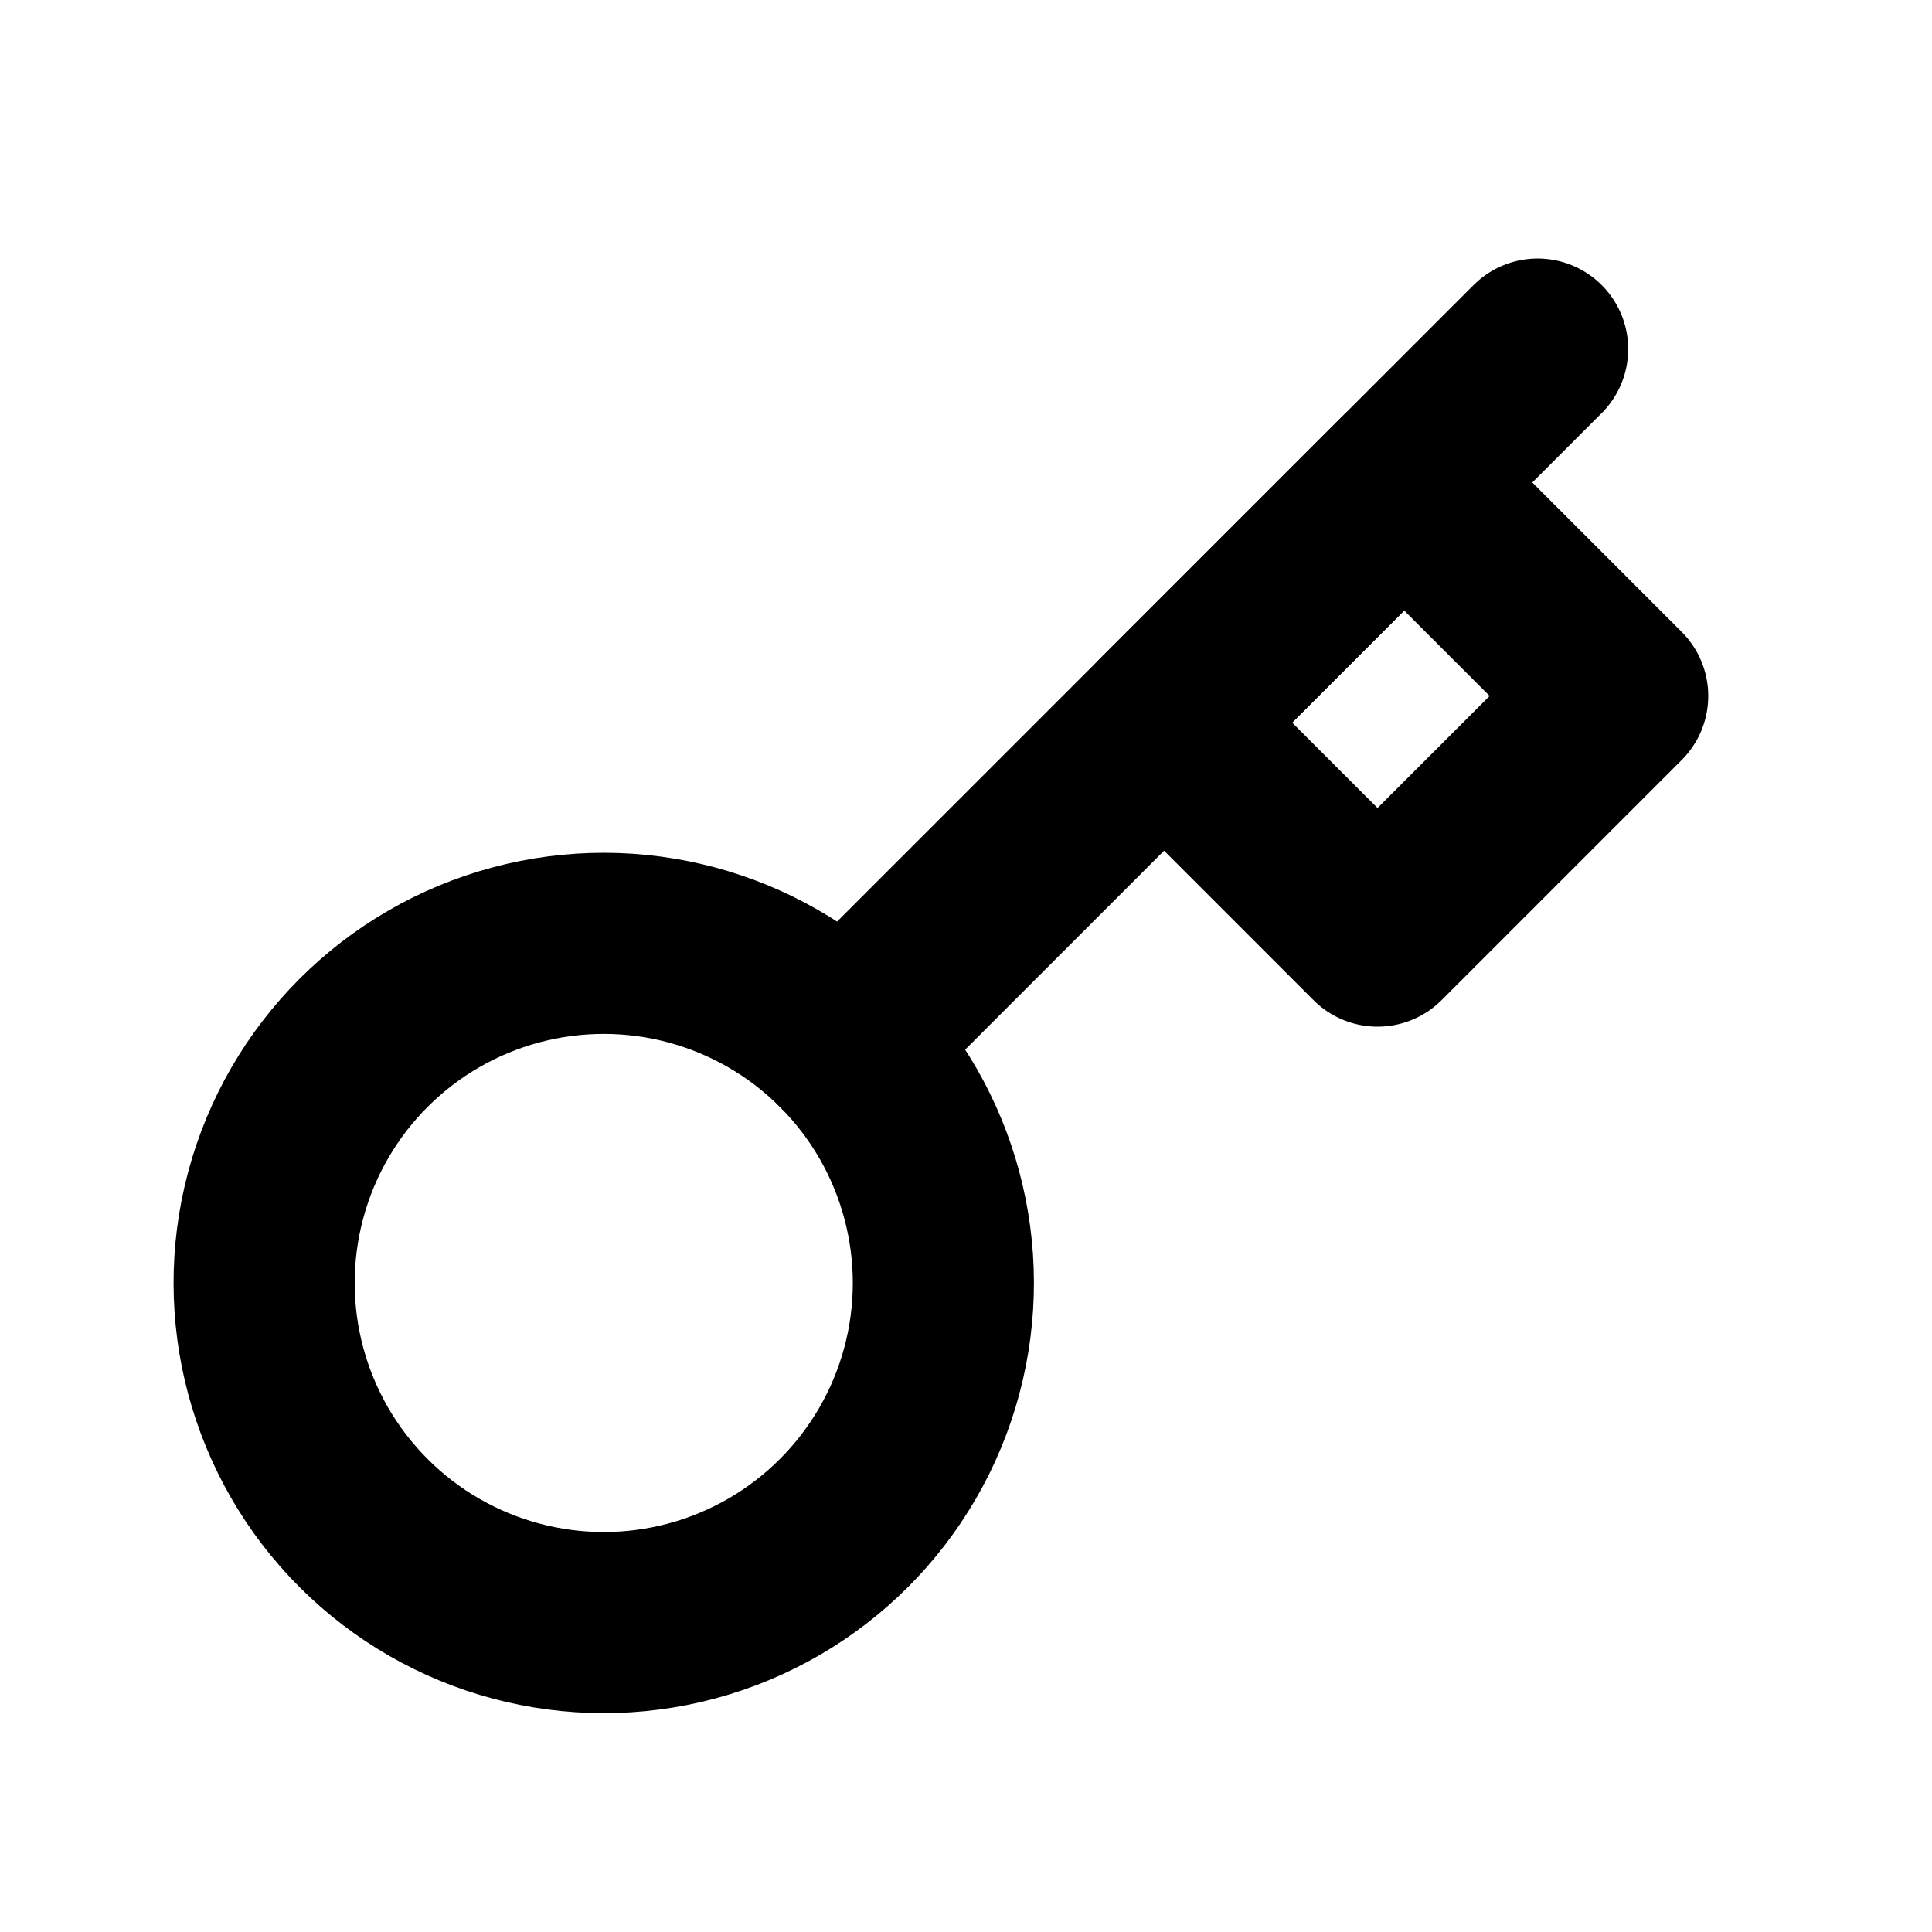 <svg xmlns="http://www.w3.org/2000/svg" width="256" height="256" fill="none" stroke="black" stroke-width="24" stroke-linecap="round" stroke-linejoin="round">
	<g transform="rotate(-45, 80, 170)">
		<circle cx="80" cy="170" r="45" />
		<line x1="125" y1="170" x2="255" y2="170" />
		<rect x="185" y="170" width="45" height="40" />	
	</g>
</svg>